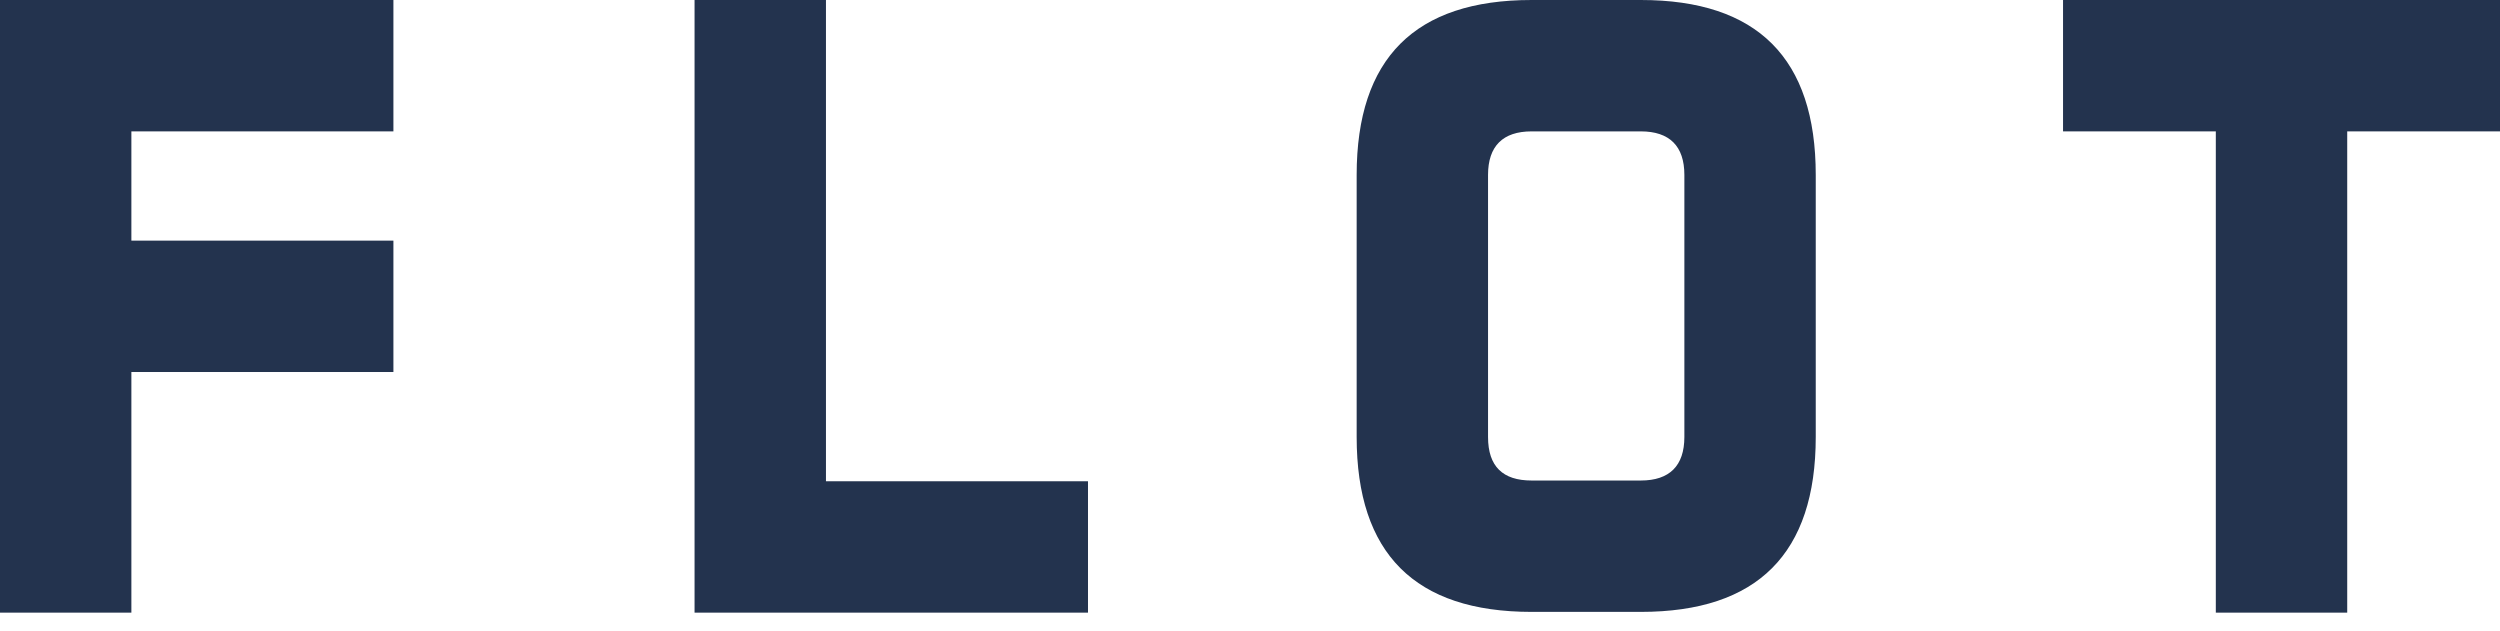 <svg width="107" height="27" viewBox="0 0 107 27" fill="none" xmlns="http://www.w3.org/2000/svg">
<path d="M16.838 10.299V15.922H5.623V26.221H0V0H16.838V5.623H5.623V10.299H16.838Z" fill="#23334E"/>
<path d="M35.351 20.598H46.566V26.221H29.727V0H35.351V20.598Z" fill="#23334E"/>
<path d="M77.714 18.702C77.714 23.694 75.219 26.189 70.227 26.189H65.552C60.56 26.189 58.065 23.694 58.065 18.702V7.487C58.065 2.496 60.56 0 65.552 0H70.227C75.219 0 77.714 2.496 77.714 7.487V18.702ZM63.688 18.702C63.688 19.966 64.32 20.566 65.552 20.566H70.227C71.459 20.566 72.091 19.934 72.091 18.702V7.487C72.091 6.255 71.459 5.623 70.227 5.623H65.552C64.32 5.623 63.688 6.255 63.688 7.487V18.702Z" fill="#23334E"/>
<path d="M107 0V5.623H100.461V26.221H94.837V5.623H88.298V0H107Z" fill="#23334E"/>
</svg>
